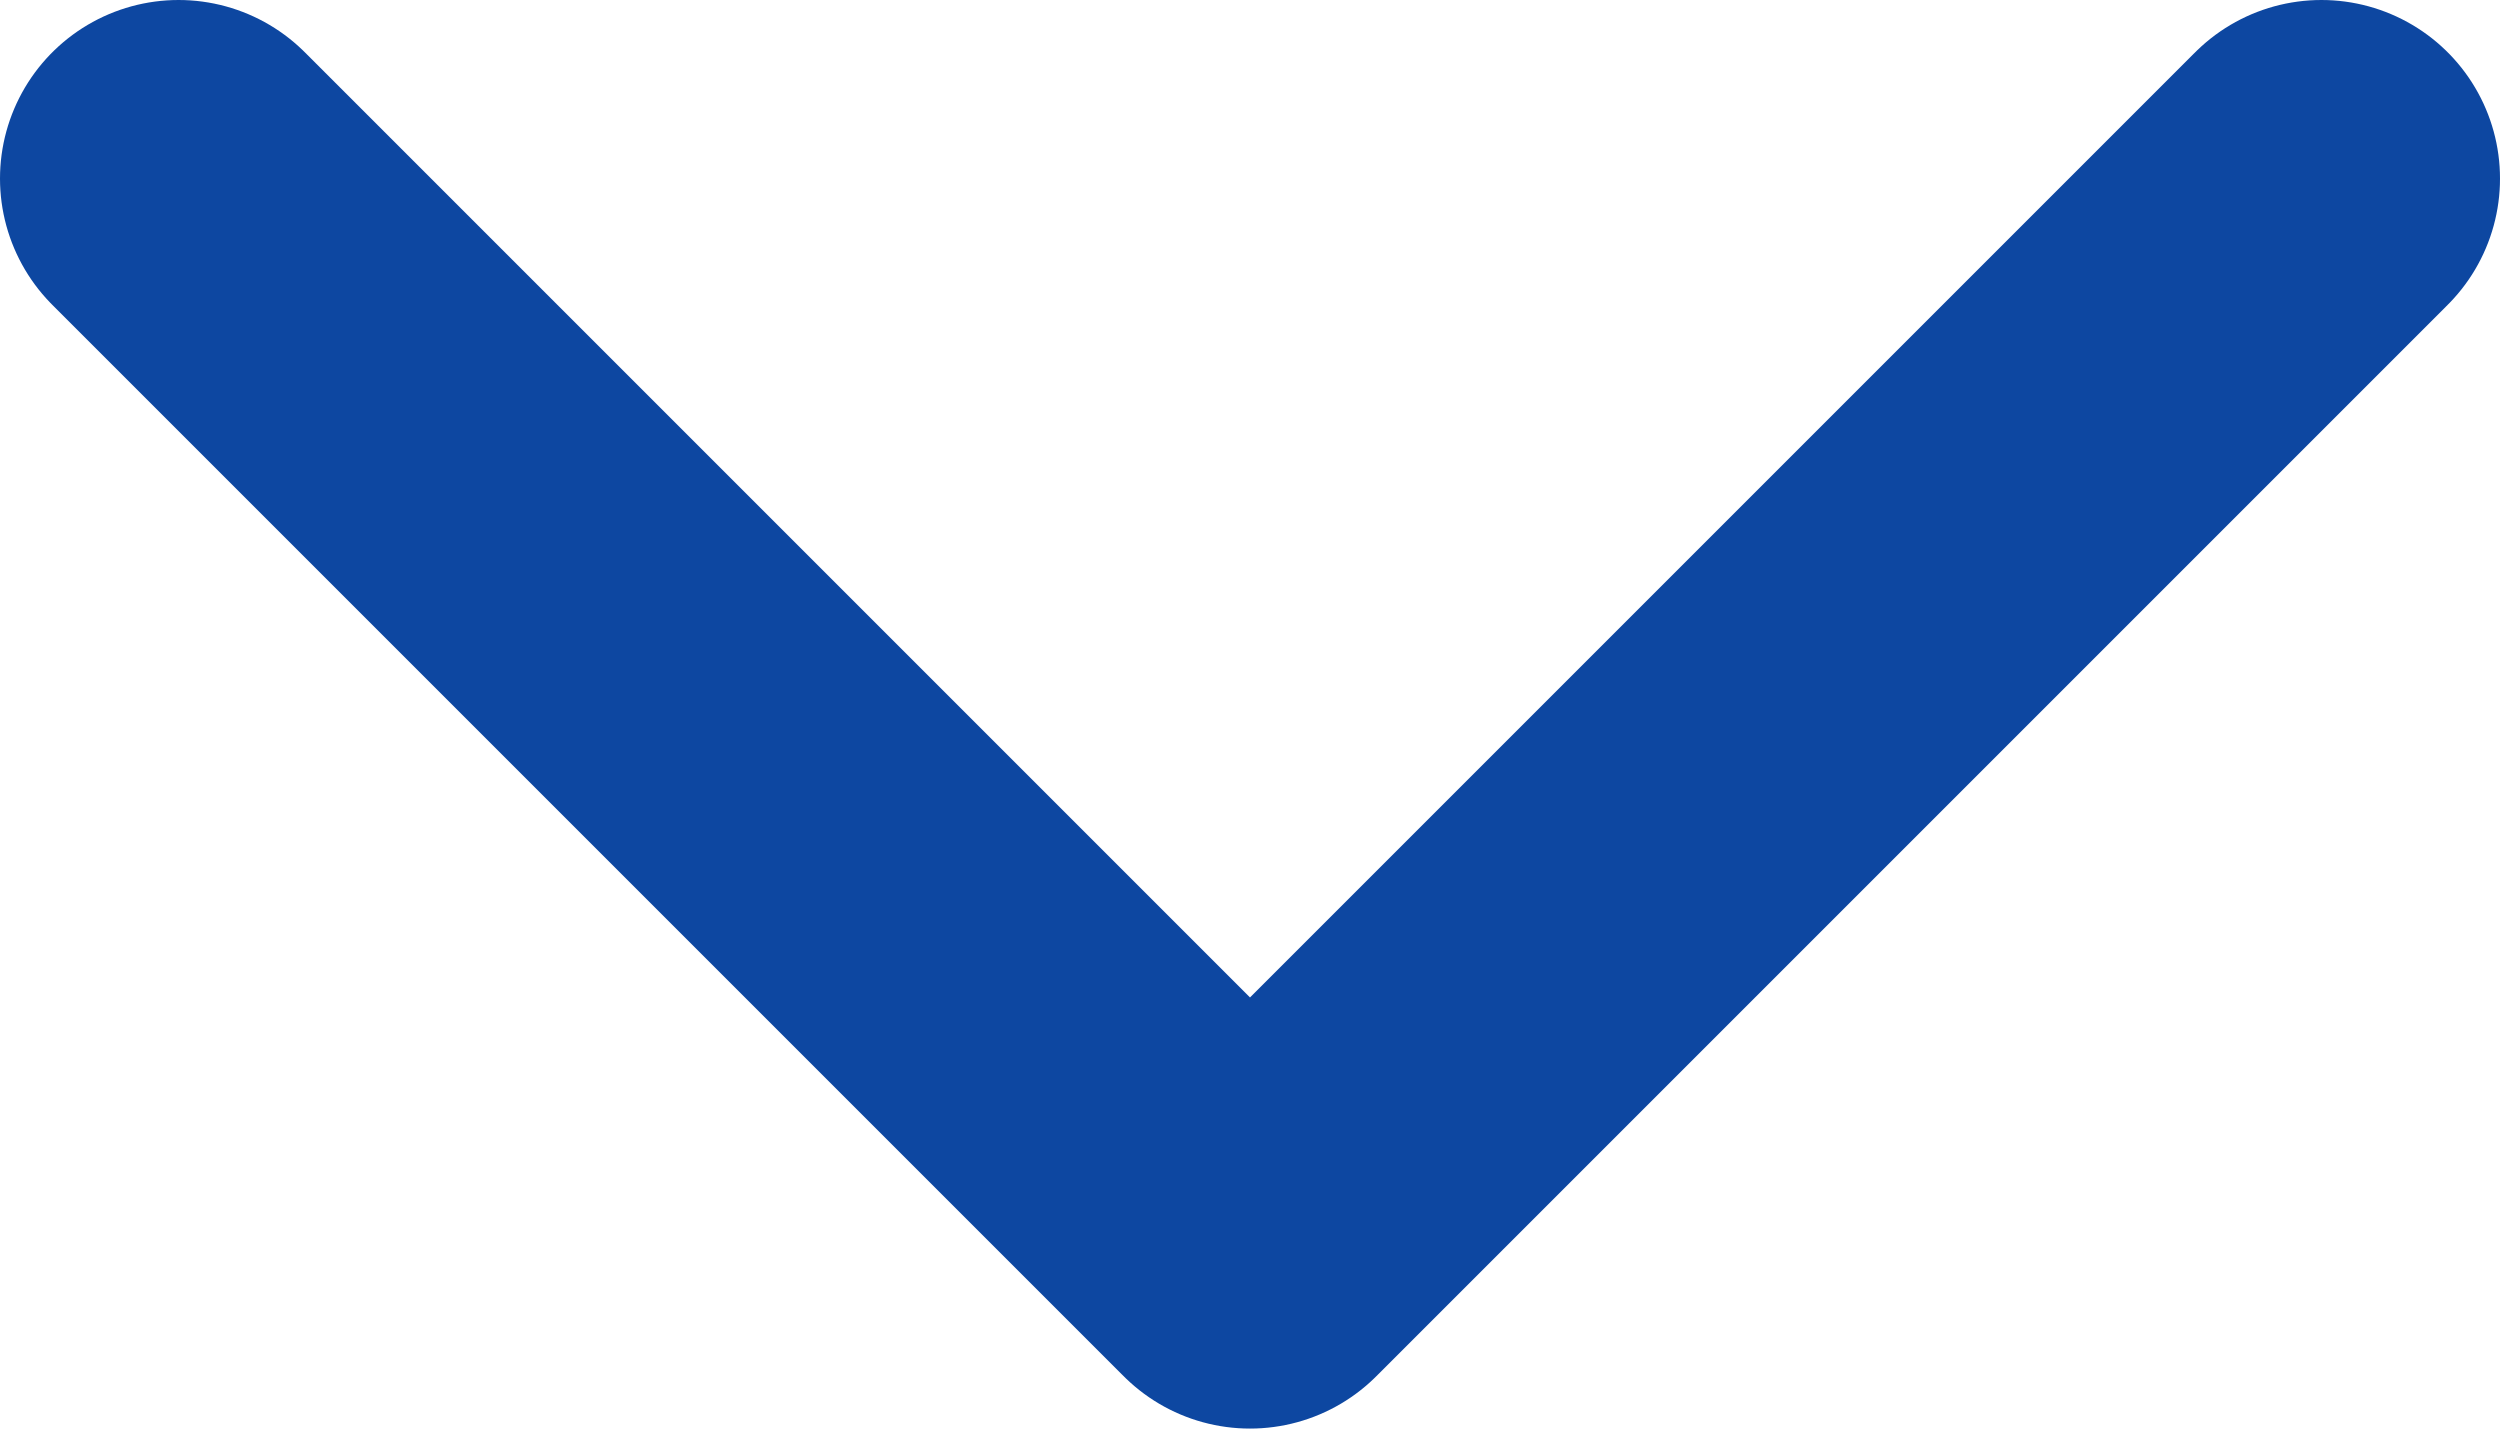 <svg width="14" height="8" viewBox="0 0 14 8" fill="none" xmlns="http://www.w3.org/2000/svg">
<path d="M1 1L7 7L13 1" stroke="#0D47A1" stroke-width="2" stroke-linecap="round" stroke-linejoin="round"/>
</svg>
